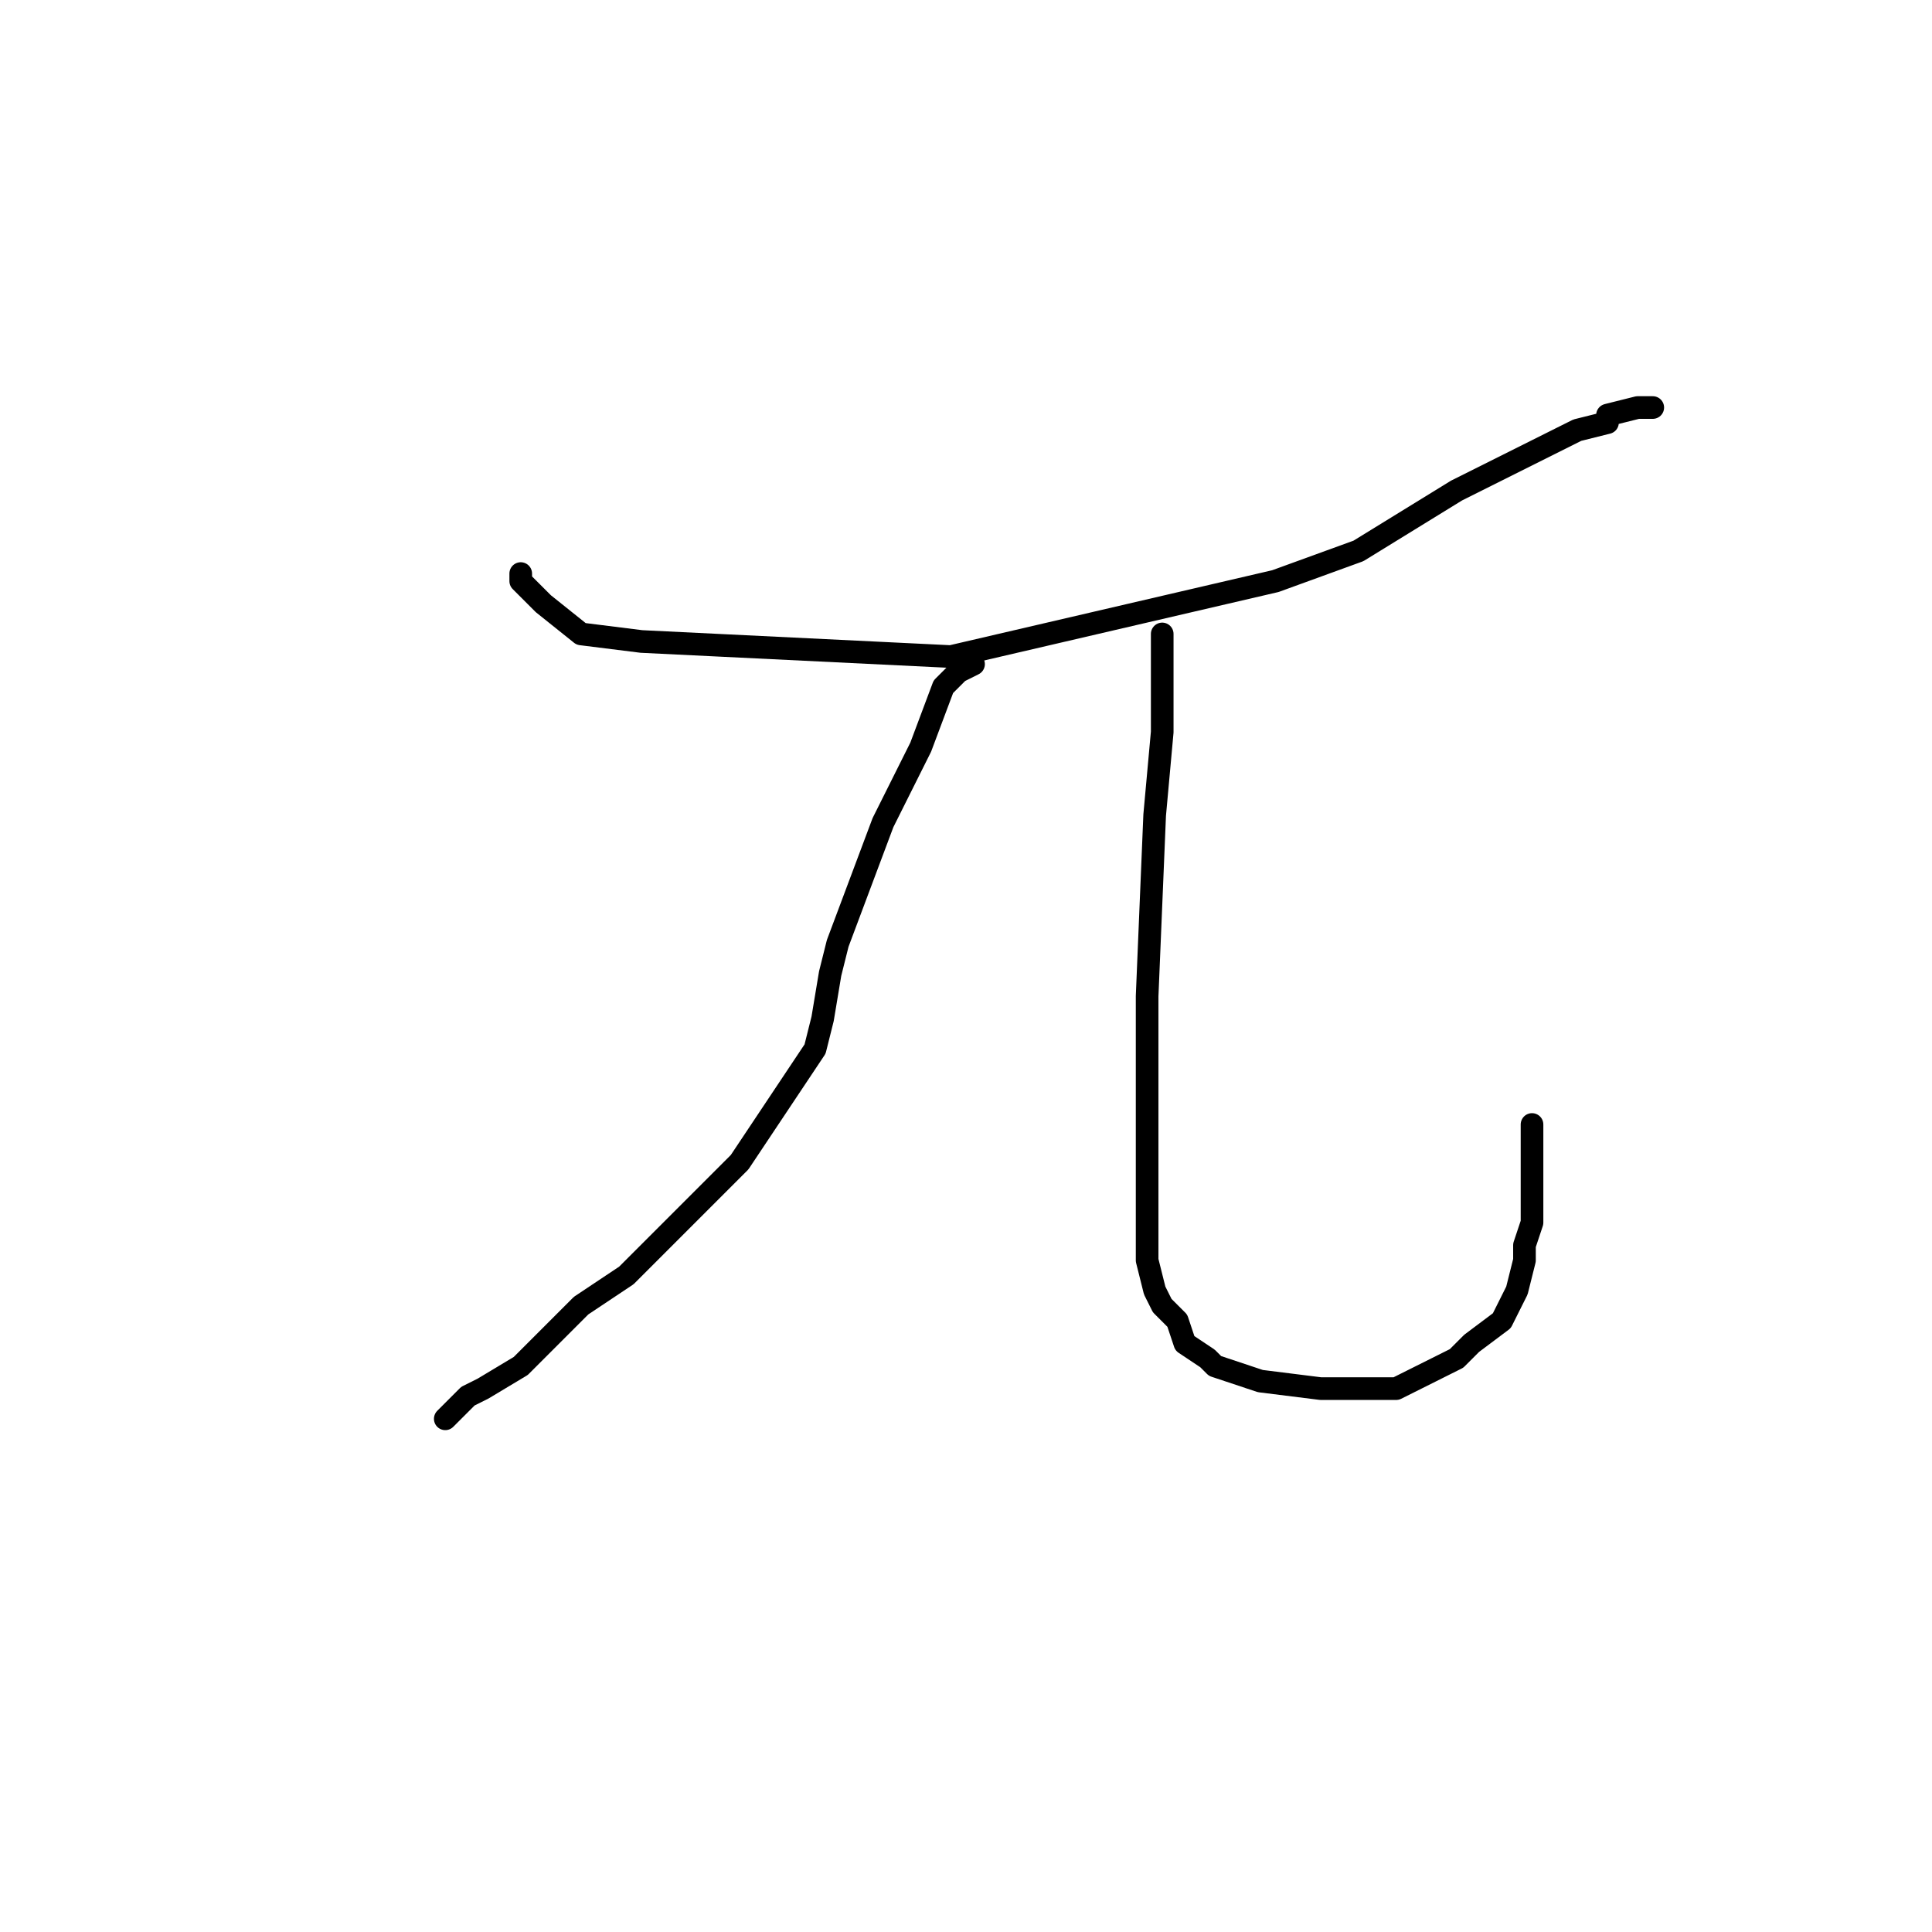 <?xml version="1.0" standalone="no"?>
    <svg width="256" height="256" xmlns="http://www.w3.org/2000/svg" version="1.1">
    <polyline stroke="black" stroke-width="3" stroke-linecap="round" fill="transparent" stroke-linejoin="round" points="69 76 69 77 72 80 77 84 85 85 126 87 169 77 180 73 193 65 201 61 205 59 209 57 213 56 213 55 217 54 218 54 219 54 219 54 " />
        <polyline stroke="black" stroke-width="3" stroke-linecap="round" fill="transparent" stroke-linejoin="round" points="129 88 127 89 125 91 122 99 117 109 111 125 110 129 109 135 108 139 106 142 98 154 83 169 77 173 69 181 64 184 62 185 60 187 59 188 59 188 " />
        <polyline stroke="black" stroke-width="3" stroke-linecap="round" fill="transparent" stroke-linejoin="round" points="154 84 154 89 154 97 153 108 152 132 152 143 152 148 152 157 152 164 152 167 153 171 154 173 156 175 157 178 160 180 161 181 167 183 175 184 181 184 185 184 191 181 193 180 195 178 199 175 200 173 201 171 202 167 202 165 203 162 203 157 203 157 203 153 203 151 203 150 203 149 203 149 " />
        </svg>